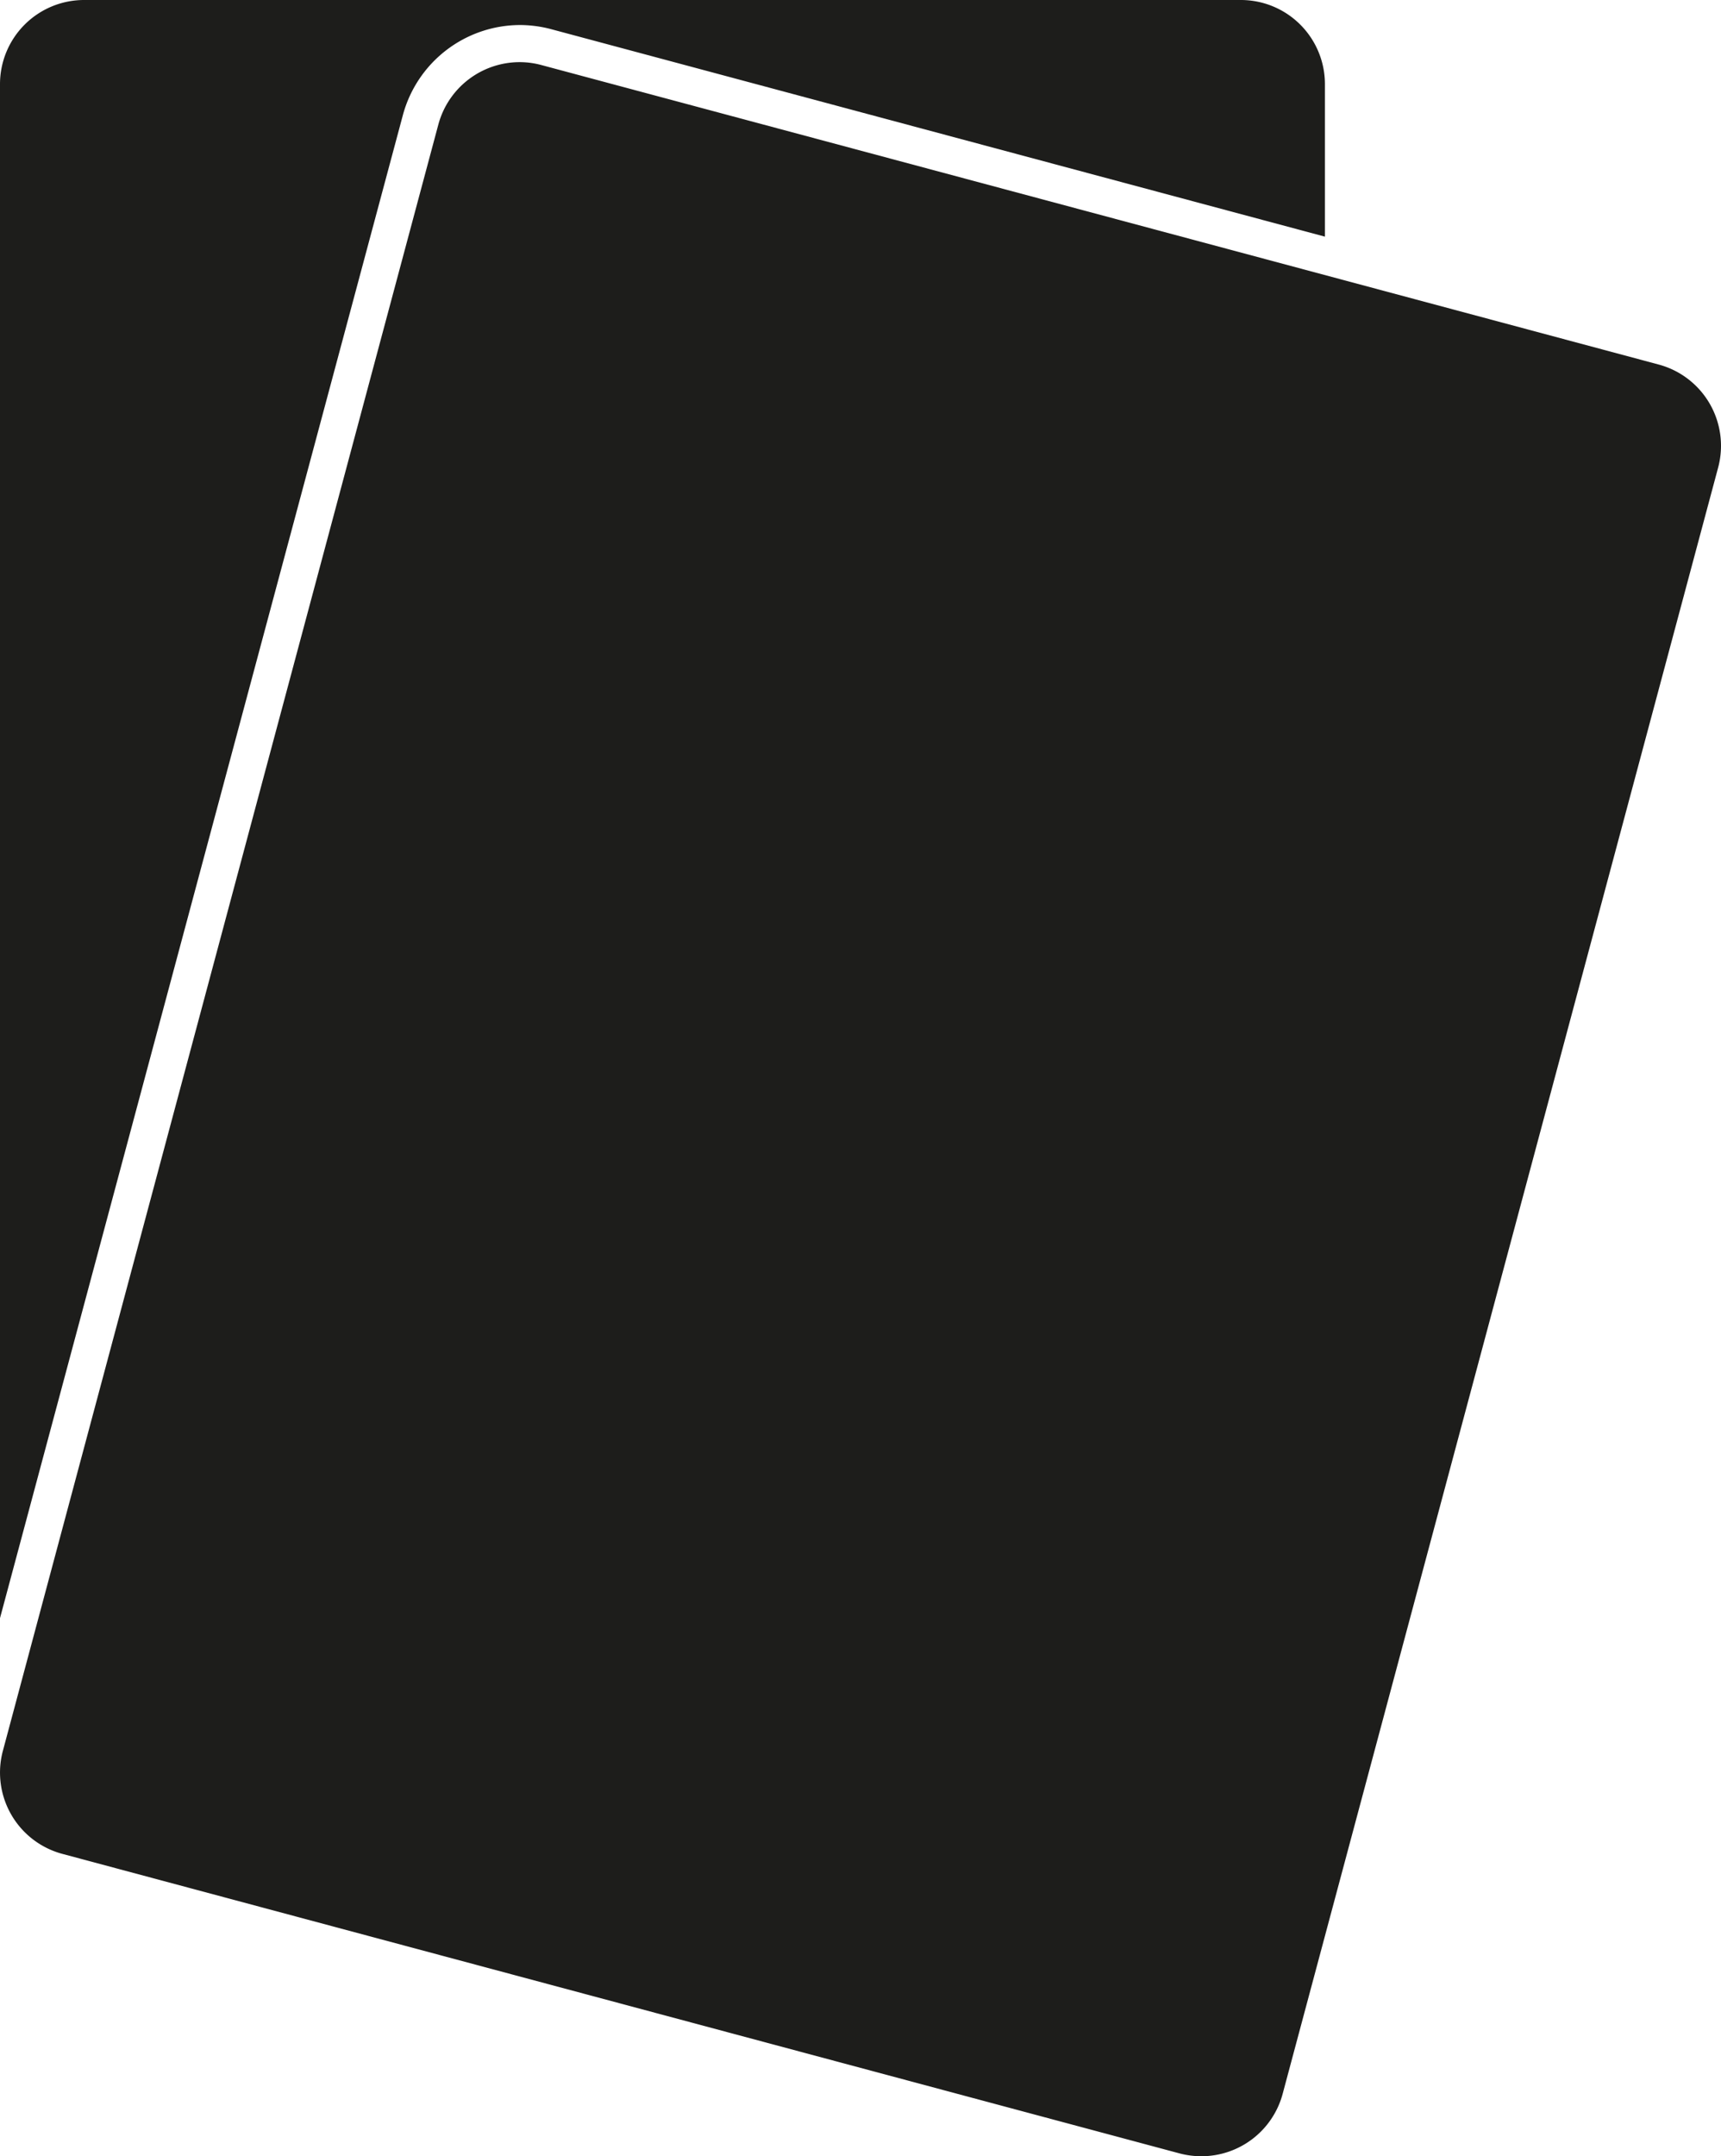 <svg xmlns="http://www.w3.org/2000/svg" viewBox="0 0 226.38 283.46"><defs><style>.cls-1{fill:#1d1d1b;}</style></defs><title>Hand 2</title><g id="Hand_size_2_increase" data-name="Hand size 2 increase"><path class="cls-1" d="M68.34,286.75a16,16,0,0,1,4.13.55l101.81,27.28V294.53a11.07,11.07,0,0,0-11.07-11.07H11.06A11.07,11.07,0,0,0,0,294.53V496.18L53,298.57A16,16,0,0,1,68.34,286.75Z"/></g><g id="Hand_2" data-name="Hand 2"><path class="cls-1" d="M68.34,3.29a16.11,16.11,0,0,1,4.14.54l101.8,27.28v-20A11.06,11.06,0,0,0,163.21,0H11.07A11.06,11.06,0,0,0,0,11.07V212.72L53,15.11A16,16,0,0,1,68.34,3.29Z"/><path class="cls-1" d="M68.34,8.17a10.94,10.94,0,0,1,2.87.38l147,39.38A11.06,11.06,0,0,1,226,61.48L168.72,275.26a11.07,11.07,0,0,1-10.68,8.2,11.3,11.3,0,0,1-2.87-.37L8.2,243.71A11.06,11.06,0,0,1,.38,230.16L57.66,16.37a11.08,11.08,0,0,1,10.68-8.2"/></g></svg>
